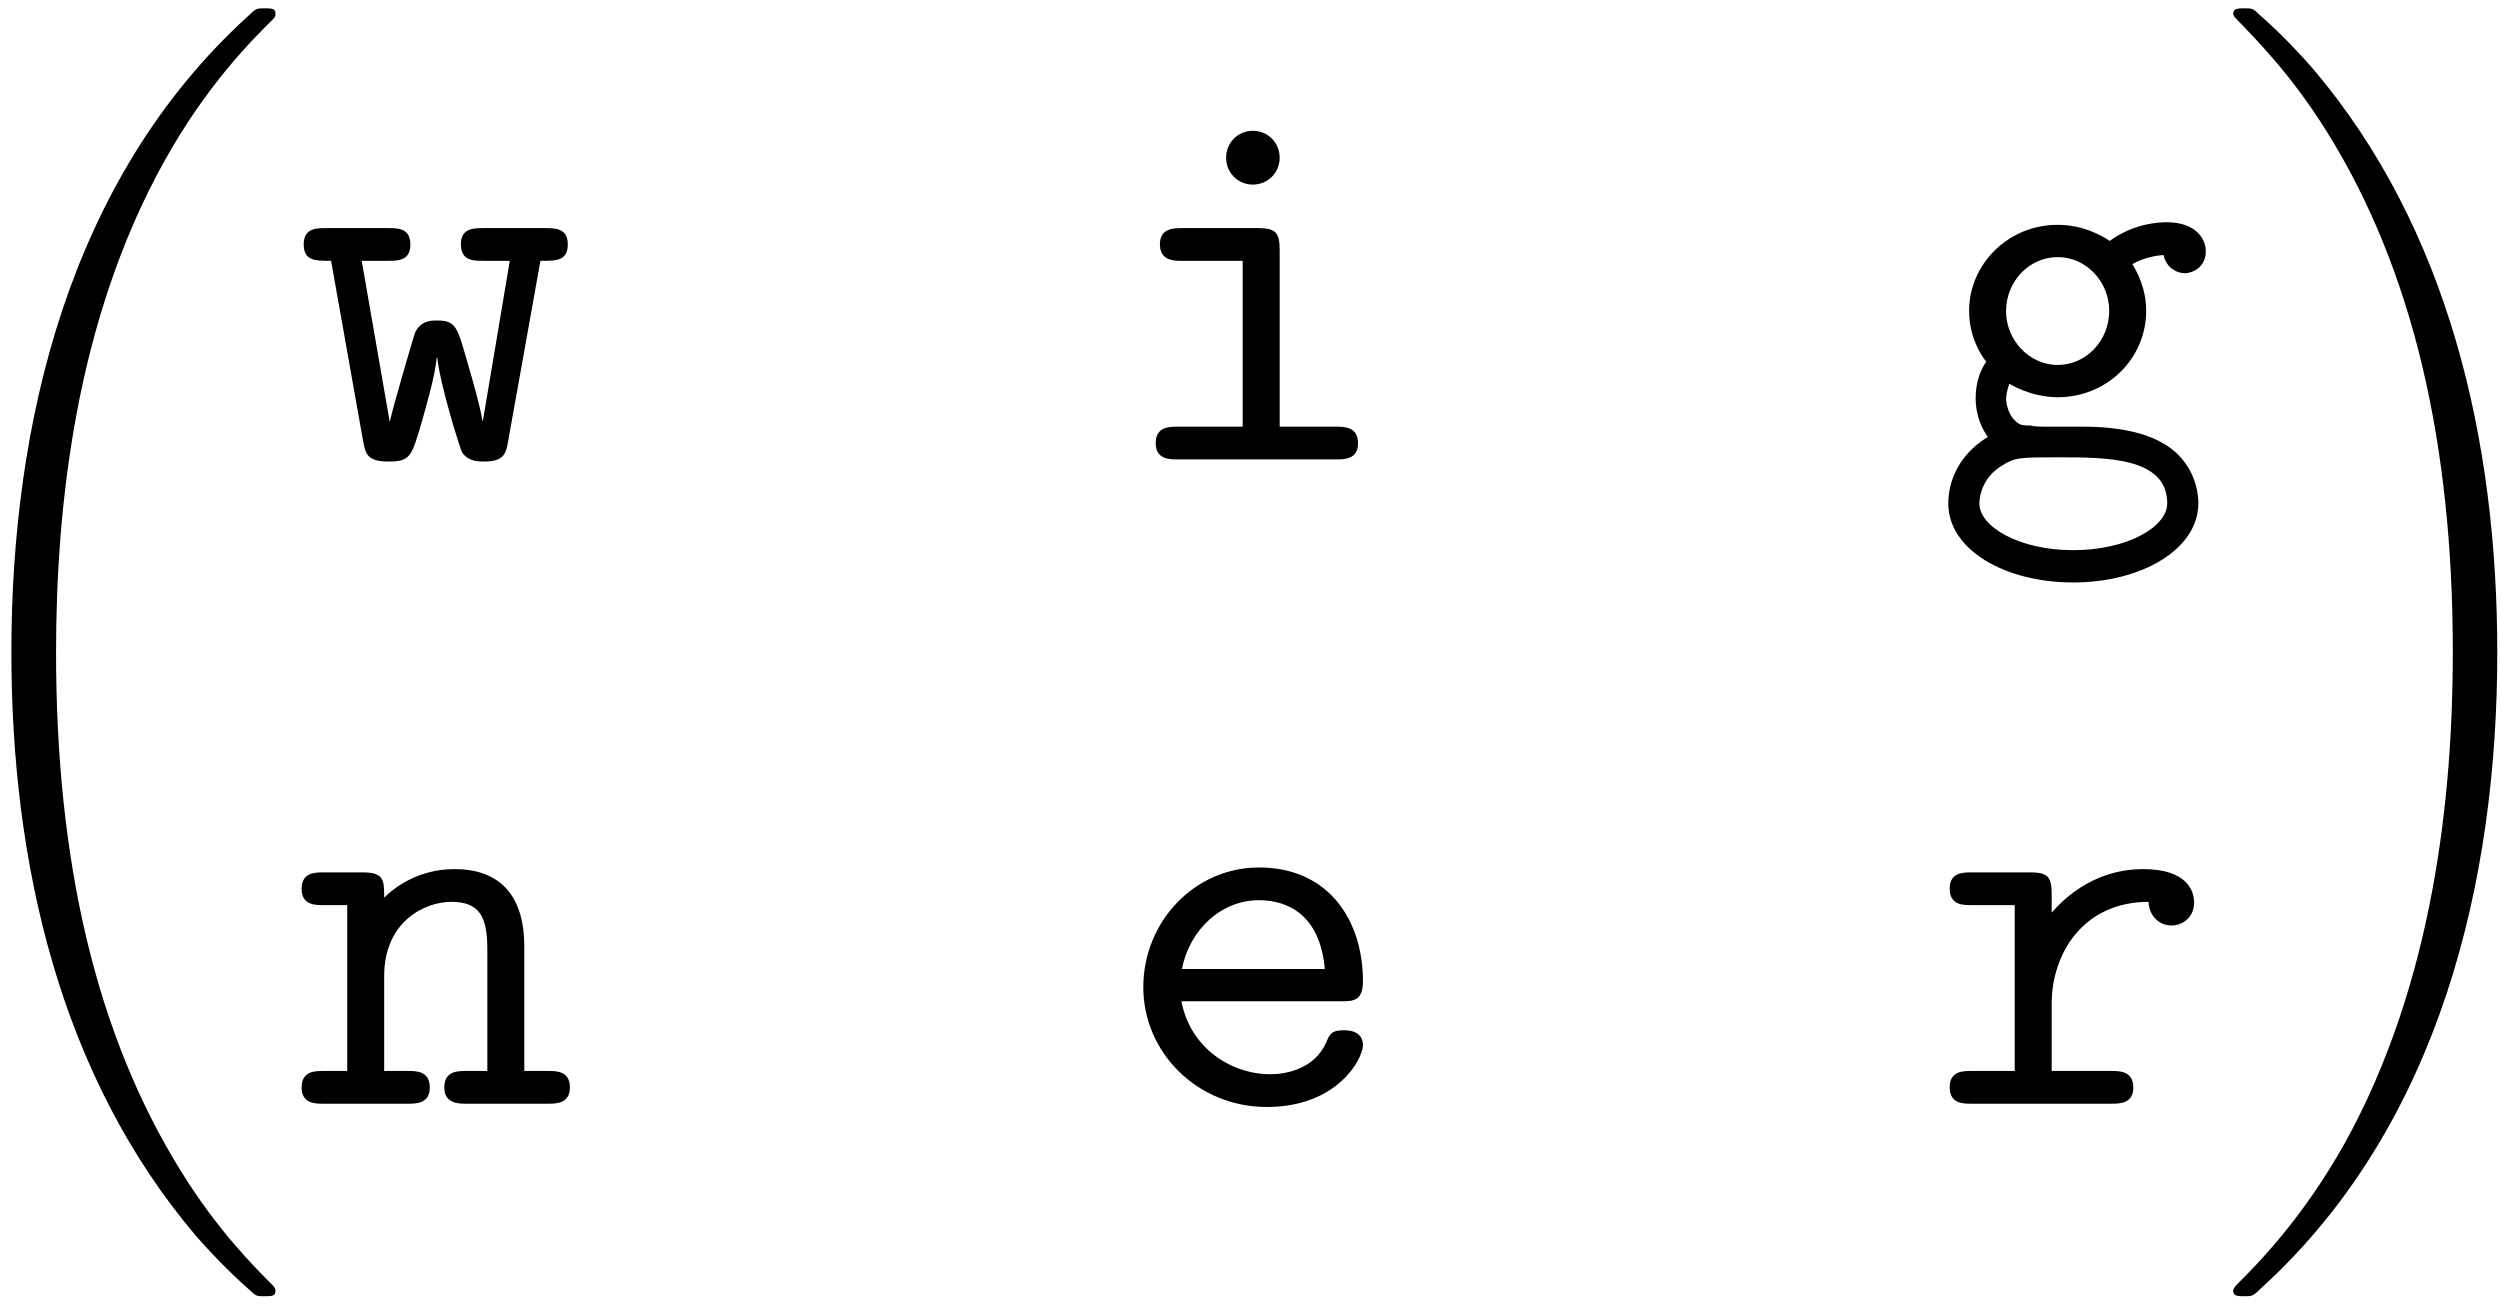 <?xml version="1.0" encoding="UTF-8"?>
<svg xmlns="http://www.w3.org/2000/svg" xmlns:xlink="http://www.w3.org/1999/xlink" width="167pt" height="87.36pt" viewBox="0 0 167 87.36" version="1.1"><!--latexit:AAAFJXjabVNdbFRFFD4zs0Dbben2D0oL9EK3FURgW7GAWGxLaVXaBdltu+3uss7e
O7u97d17l3tnoetaMtGoMRpjDBolxthtjFaNmmqMURMjhidetCUmakz1zRdejMaY
+ODsTyoaZnJzfmbOnO9859x42tAd7vPdQJi4NmzkmZD3ArMd3TJDXis+w1TuTHqp
rU7r0h30citdD+ipNz7w7NpUsWt3u7ej8449e+/c13X4yH19Q8Oj/vGJqSiNJ3Qj
fX7Ma2YMY7Wyyl29RZnwBw7MsqwzJWX53XGvalDHWarZXOupq29obBJYEOESG8RG
sUlUiEpRtbS1eVtL6/YdO9uEW1SLzaJW1IkW0Sp2iJ1CCcWpwwzdZGOqZVh2MGVp
bIzr3GChtM1oKm6waIomTT2hq5TLkoIa5SzmqY1TdTZpWxlTO1EInHKsjK2yIJvj
7X27I/suf9+XXb1rv/vAQd+YP3B2eCDiDxQvBtJUZUM+RW7wIFGz0n33oXumSmWY
NMVCJZU5E+WA/KGekD9wulivB1bcR+89NikJcLitm0nhOSMf6D0uAfkDoxlOJd5A
8WSx9/5CXMlY7XcPnBg8uW5LMP1cavEMZ46oF9tEQ8yzEtEsNZNiJi8iCHf50jya
ozbXVYPNV0UyDpPYZ2mShaVawOpEc0XW5pUO6dGUhGXLz+RK0XtrRI6mHCebisub
Kcqnnf+fFZy3OwtneOJINKebaYnUVEuJEhlD4ZbCs2mmaLoteTGyUqGqrUusijpN
bapyOYFVhcF54KGRhQdF48Ip0SSax/2BIQnwxukzD7vPBoJj0g7ojzJJTGLIoElH
2n5ZWHvfHiguj0dsEVvHRy2TqpZkOjRZfiEf6pFmOCKZHNTVwmBQO5sPF5znYjFP
/S0EayXO84/03Nbf3jdQyrWiujVWmHGuSwT9Vz/6ubm1sUVsl08mp2XaQTl4+WRP
YapmDvqGuhS5QdQUepsaPCnaSl0cicRZUjdzacmlrc/JvnGuXFQ6lYLUyzKpRCLF
A7PsYGUpm8ZMbT1YpradmKdhfbb+rXXRDvcUp+4UyzKtv/x3f3vhYtC2LC4QVEAd
tEA77IduOAxhoDANacjB4/AcPA8vwItwGV6GV+AKvAavw9vwDrwH78OHsAwfwyfw
KXwGX8A1uA7fwHewBjfhN+RCtagZtaEO1I2OomOoFw2gUTSOziGKZpCBzqMcmkeX
0BPoJfQqyqMltIy+RF+hr9E1fAUv4EX8Jn4LL+F38TL+HF/F1/EK/hH/hNfwL/hX
fBP/jv/Ef5NKUk3qSCfZS46TYTJCgiRKYkQjs8QkGfIYuUSeJE+TZ8iz5AeyRv4g
f7ncrs2uhlIPMSpJmIP/LFfTP2zhphI=-->
<defs>
<g>
<symbol overflow="visible" id="glyph0-0">
<path style="stroke:none;" d=""/>
</symbol>
<symbol overflow="visible" id="glyph0-1">
<path style="stroke:none;" d="M 25.094 84.234 C 25.094 84.094 25.031 84.016 24.953 83.906 C 23.625 82.578 21.234 80.188 18.828 76.312 C 13.047 67.062 10.438 55.406 10.438 41.594 C 10.438 31.953 11.719 19.5 17.641 8.828 C 20.469 3.734 23.422 0.781 25 -0.781 C 25.094 -0.891 25.094 -0.969 25.094 -1.078 C 25.094 -1.438 24.844 -1.438 24.344 -1.438 C 23.844 -1.438 23.781 -1.438 23.234 -0.891 C 11.219 10.047 7.453 26.469 7.453 41.562 C 7.453 55.656 10.688 69.859 19.797 80.578 C 20.516 81.406 21.875 82.875 23.344 84.156 C 23.781 84.594 23.844 84.594 24.344 84.594 C 24.844 84.594 25.094 84.594 25.094 84.234 Z M 25.094 84.234 "/>
</symbol>
<symbol overflow="visible" id="glyph0-2">
<path style="stroke:none;" d="M 18.891 41.594 C 18.891 27.5 15.672 13.297 6.562 2.578 C 5.844 1.75 4.484 0.281 3.016 -1 C 2.578 -1.438 2.516 -1.438 2.016 -1.438 C 1.578 -1.438 1.25 -1.438 1.25 -1.078 C 1.25 -0.938 1.406 -0.781 1.469 -0.719 C 2.719 0.578 5.125 2.969 7.531 6.844 C 13.297 16.094 15.922 27.75 15.922 41.562 C 15.922 51.203 14.625 63.656 8.719 74.344 C 5.875 79.422 2.906 82.406 1.406 83.906 C 1.328 84.016 1.25 84.125 1.25 84.234 C 1.25 84.594 1.578 84.594 2.016 84.594 C 2.516 84.594 2.578 84.594 3.125 84.047 C 15.125 73.125 18.891 56.688 18.891 41.594 Z M 18.891 41.594 "/>
</symbol>
<symbol overflow="visible" id="glyph1-0">
<path style="stroke:none;" d=""/>
</symbol>
<symbol overflow="visible" id="glyph1-1">
<path style="stroke:none;" d="M 16.391 -13.266 C 17.469 -13.266 18.219 -13.266 18.219 -14.375 C 18.219 -15.453 17.359 -15.453 16.703 -15.453 L 12.594 -15.453 C 11.938 -15.453 11.078 -15.453 11.078 -14.375 C 11.078 -13.266 11.906 -13.266 12.594 -13.266 L 14.344 -13.266 L 12.547 -2.578 L 12.516 -2.578 C 12.375 -3.516 11.906 -5.156 11.469 -6.641 C 10.828 -8.891 10.719 -9.281 9.469 -9.281 C 9.109 -9.281 8.422 -9.281 8.031 -8.5 C 7.922 -8.25 6.484 -3.297 6.344 -2.578 L 6.312 -2.578 L 4.453 -13.266 L 6.203 -13.266 C 6.844 -13.266 7.703 -13.266 7.703 -14.344 C 7.703 -15.453 6.891 -15.453 6.203 -15.453 L 2.078 -15.453 C 1.438 -15.453 0.578 -15.453 0.578 -14.375 C 0.578 -13.266 1.328 -13.266 2.406 -13.266 L 4.547 -1.219 C 4.703 -0.391 4.812 0.141 6.234 0.141 C 7.672 0.141 7.781 -0.172 8.422 -2.359 C 9.328 -5.516 9.359 -6.031 9.469 -6.812 L 9.5 -6.812 C 9.688 -4.953 11.016 -0.75 11.156 -0.469 C 11.578 0.141 12.234 0.141 12.656 0.141 C 13.984 0.141 14.094 -0.438 14.234 -1.219 Z M 16.391 -13.266 "/>
</symbol>
<symbol overflow="visible" id="glyph1-2">
<path style="stroke:none;" d="M 11.078 -13.984 C 11.078 -15.094 10.859 -15.453 9.641 -15.453 L 4.547 -15.453 C 4.016 -15.453 3.078 -15.453 3.078 -14.375 C 3.078 -13.266 4.016 -13.266 4.547 -13.266 L 8.609 -13.266 L 8.609 -2.188 L 4.266 -2.188 C 3.688 -2.188 2.797 -2.188 2.797 -1.078 C 2.797 0 3.734 0 4.266 0 L 14.844 0 C 15.391 0 16.312 0 16.312 -1.078 C 16.312 -2.188 15.391 -2.188 14.844 -2.188 L 11.078 -2.188 Z M 11.078 -20.156 C 11.078 -21.156 10.297 -21.953 9.281 -21.953 C 8.281 -21.953 7.5 -21.156 7.5 -20.156 C 7.5 -19.156 8.281 -18.359 9.281 -18.359 C 10.297 -18.359 11.078 -19.156 11.078 -20.156 Z M 11.078 -20.156 "/>
</symbol>
<symbol overflow="visible" id="glyph1-3">
<path style="stroke:none;" d="M 8.359 -6.312 C 6.422 -6.312 4.906 -8 4.906 -9.891 C 4.906 -11.938 6.484 -13.516 8.359 -13.516 C 10.297 -13.516 11.797 -11.828 11.797 -9.938 C 11.797 -7.891 10.219 -6.312 8.359 -6.312 Z M 5.125 -5.062 C 5.234 -4.984 6.594 -4.156 8.359 -4.156 C 11.656 -4.156 14.266 -6.734 14.266 -9.938 C 14.266 -11.016 13.953 -12.047 13.344 -13.047 C 14.094 -13.484 14.953 -13.625 15.422 -13.656 C 15.641 -12.688 16.453 -12.438 16.812 -12.438 C 17.422 -12.438 18.25 -12.875 18.25 -13.906 C 18.25 -14.734 17.578 -15.844 15.641 -15.844 C 15.234 -15.844 13.484 -15.812 11.828 -14.594 C 11.266 -14.984 10 -15.672 8.359 -15.672 C 4.984 -15.672 2.438 -12.984 2.438 -9.938 C 2.438 -8.391 3.047 -7.203 3.578 -6.531 C 3.188 -5.953 2.875 -5.156 2.875 -4.094 C 2.875 -2.828 3.375 -1.938 3.688 -1.5 C 1.047 0.109 1.047 2.547 1.047 2.938 C 1.047 6.031 4.812 8.219 9.391 8.219 C 13.984 8.219 17.75 5.984 17.75 2.938 C 17.75 1.609 17.109 -0.172 15.281 -1.141 C 14.812 -1.406 13.297 -2.188 10.078 -2.188 L 7.562 -2.188 C 7.281 -2.188 6.812 -2.188 6.531 -2.266 C 5.984 -2.266 5.766 -2.266 5.344 -2.766 C 4.953 -3.266 4.906 -3.984 4.906 -4.047 C 4.906 -4.203 4.984 -4.703 5.125 -5.062 Z M 9.391 6.062 C 5.812 6.062 3.125 4.516 3.125 2.938 C 3.125 2.297 3.438 1.141 4.594 0.438 C 5.484 -0.141 5.812 -0.141 8.422 -0.141 C 11.625 -0.141 15.672 -0.141 15.672 2.938 C 15.672 4.516 12.984 6.062 9.391 6.062 Z M 9.391 6.062 "/>
</symbol>
<symbol overflow="visible" id="glyph1-4">
<path style="stroke:none;" d="M 5.953 -13.766 C 5.953 -14.922 5.953 -15.453 4.516 -15.453 L 1.906 -15.453 C 1.328 -15.453 0.438 -15.453 0.438 -14.344 C 0.438 -13.266 1.359 -13.266 1.859 -13.266 L 3.484 -13.266 L 3.484 -2.188 L 1.906 -2.188 C 1.328 -2.188 0.438 -2.188 0.438 -1.078 C 0.438 0 1.359 0 1.859 0 L 7.562 0 C 8.062 0 9 0 9 -1.078 C 9 -2.188 8.109 -2.188 7.531 -2.188 L 5.953 -2.188 L 5.953 -8.531 C 5.953 -12.125 8.609 -13.484 10.438 -13.484 C 12.328 -13.484 12.844 -12.484 12.844 -10.328 L 12.844 -2.188 L 11.438 -2.188 C 10.859 -2.188 9.969 -2.188 9.969 -1.078 C 9.969 0 10.938 0 11.438 0 L 16.922 0 C 17.422 0 18.359 0 18.359 -1.078 C 18.359 -2.188 17.469 -2.188 16.891 -2.188 L 15.312 -2.188 L 15.312 -10.5 C 15.312 -14.125 13.484 -15.672 10.656 -15.672 C 8.25 -15.672 6.641 -14.453 5.953 -13.766 Z M 5.953 -13.766 "/>
</symbol>
<symbol overflow="visible" id="glyph1-5">
<path style="stroke:none;" d="M 15.203 -6.844 C 15.953 -6.844 16.641 -6.844 16.641 -8.172 C 16.641 -12.266 14.344 -15.781 9.688 -15.781 C 5.422 -15.781 1.969 -12.188 1.969 -7.781 C 1.969 -3.406 5.594 0.219 10.219 0.219 C 14.953 0.219 16.641 -3.016 16.641 -3.906 C 16.641 -4.906 15.594 -4.906 15.391 -4.906 C 14.734 -4.906 14.453 -4.812 14.203 -4.125 C 13.406 -2.297 11.469 -1.969 10.469 -1.969 C 7.781 -1.969 5.094 -3.766 4.516 -6.844 Z M 4.547 -9 C 5.062 -11.625 7.172 -13.594 9.688 -13.594 C 11.547 -13.594 13.766 -12.688 14.094 -9 Z M 4.547 -9 "/>
</symbol>
<symbol overflow="visible" id="glyph1-6">
<path style="stroke:none;" d="M 7.953 -6.672 C 7.953 -10.047 10.078 -13.484 14.422 -13.484 C 14.453 -12.625 15.062 -11.906 15.953 -11.906 C 16.75 -11.906 17.469 -12.484 17.469 -13.453 C 17.469 -14.172 17.031 -15.672 14.062 -15.672 C 12.234 -15.672 9.938 -15.031 7.953 -12.766 L 7.953 -13.984 C 7.953 -15.094 7.75 -15.453 6.531 -15.453 L 2.578 -15.453 C 2.047 -15.453 1.141 -15.453 1.141 -14.375 C 1.141 -13.266 2.016 -13.266 2.578 -13.266 L 5.484 -13.266 L 5.484 -2.188 L 2.578 -2.188 C 2.047 -2.188 1.141 -2.188 1.141 -1.109 C 1.141 0 2.016 0 2.578 0 L 11.938 0 C 12.484 0 13.406 0 13.406 -1.078 C 13.406 -2.188 12.484 -2.188 11.938 -2.188 L 7.953 -2.188 Z M 7.953 -6.672 "/>
</symbol>
</g>
<clipPath id="clip1">
  <path d="M 0 0.18 L 19 0.18 L 19 87 L 0 87 Z M 0 0.18 "/>
</clipPath>
<clipPath id="clip2">
  <path d="M 149 0.18 L 167 0.18 L 167 87 L 149 87 Z M 149 0.18 "/>
</clipPath>
</defs>
<g id="surface1">
<g clip-path="url(#clip1)" clip-rule="nonzero">
<g style="fill:rgb(0%,0%,0%);fill-opacity:1;">
  <use xlink:href="#glyph0-1" x="-6.693" y="1.994"/>
</g>
</g>
<g style="fill:rgb(0%,0%,0%);fill-opacity:1;">
  <use xlink:href="#glyph1-1" x="19.71" y="30.69"/>
  <use xlink:href="#glyph1-2" x="74.404" y="30.69"/>
  <use xlink:href="#glyph1-3" x="129.099" y="30.69"/>
</g>
<g style="fill:rgb(0%,0%,0%);fill-opacity:1;">
  <use xlink:href="#glyph1-4" x="19.71" y="73.728"/>
  <use xlink:href="#glyph1-5" x="74.404" y="73.728"/>
  <use xlink:href="#glyph1-6" x="129.099" y="73.728"/>
</g>
<g clip-path="url(#clip2)" clip-rule="nonzero">
<g style="fill:rgb(0%,0%,0%);fill-opacity:1;">
  <use xlink:href="#glyph0-2" x="147.927" y="1.994"/>
</g>
</g>
</g>
</svg>
